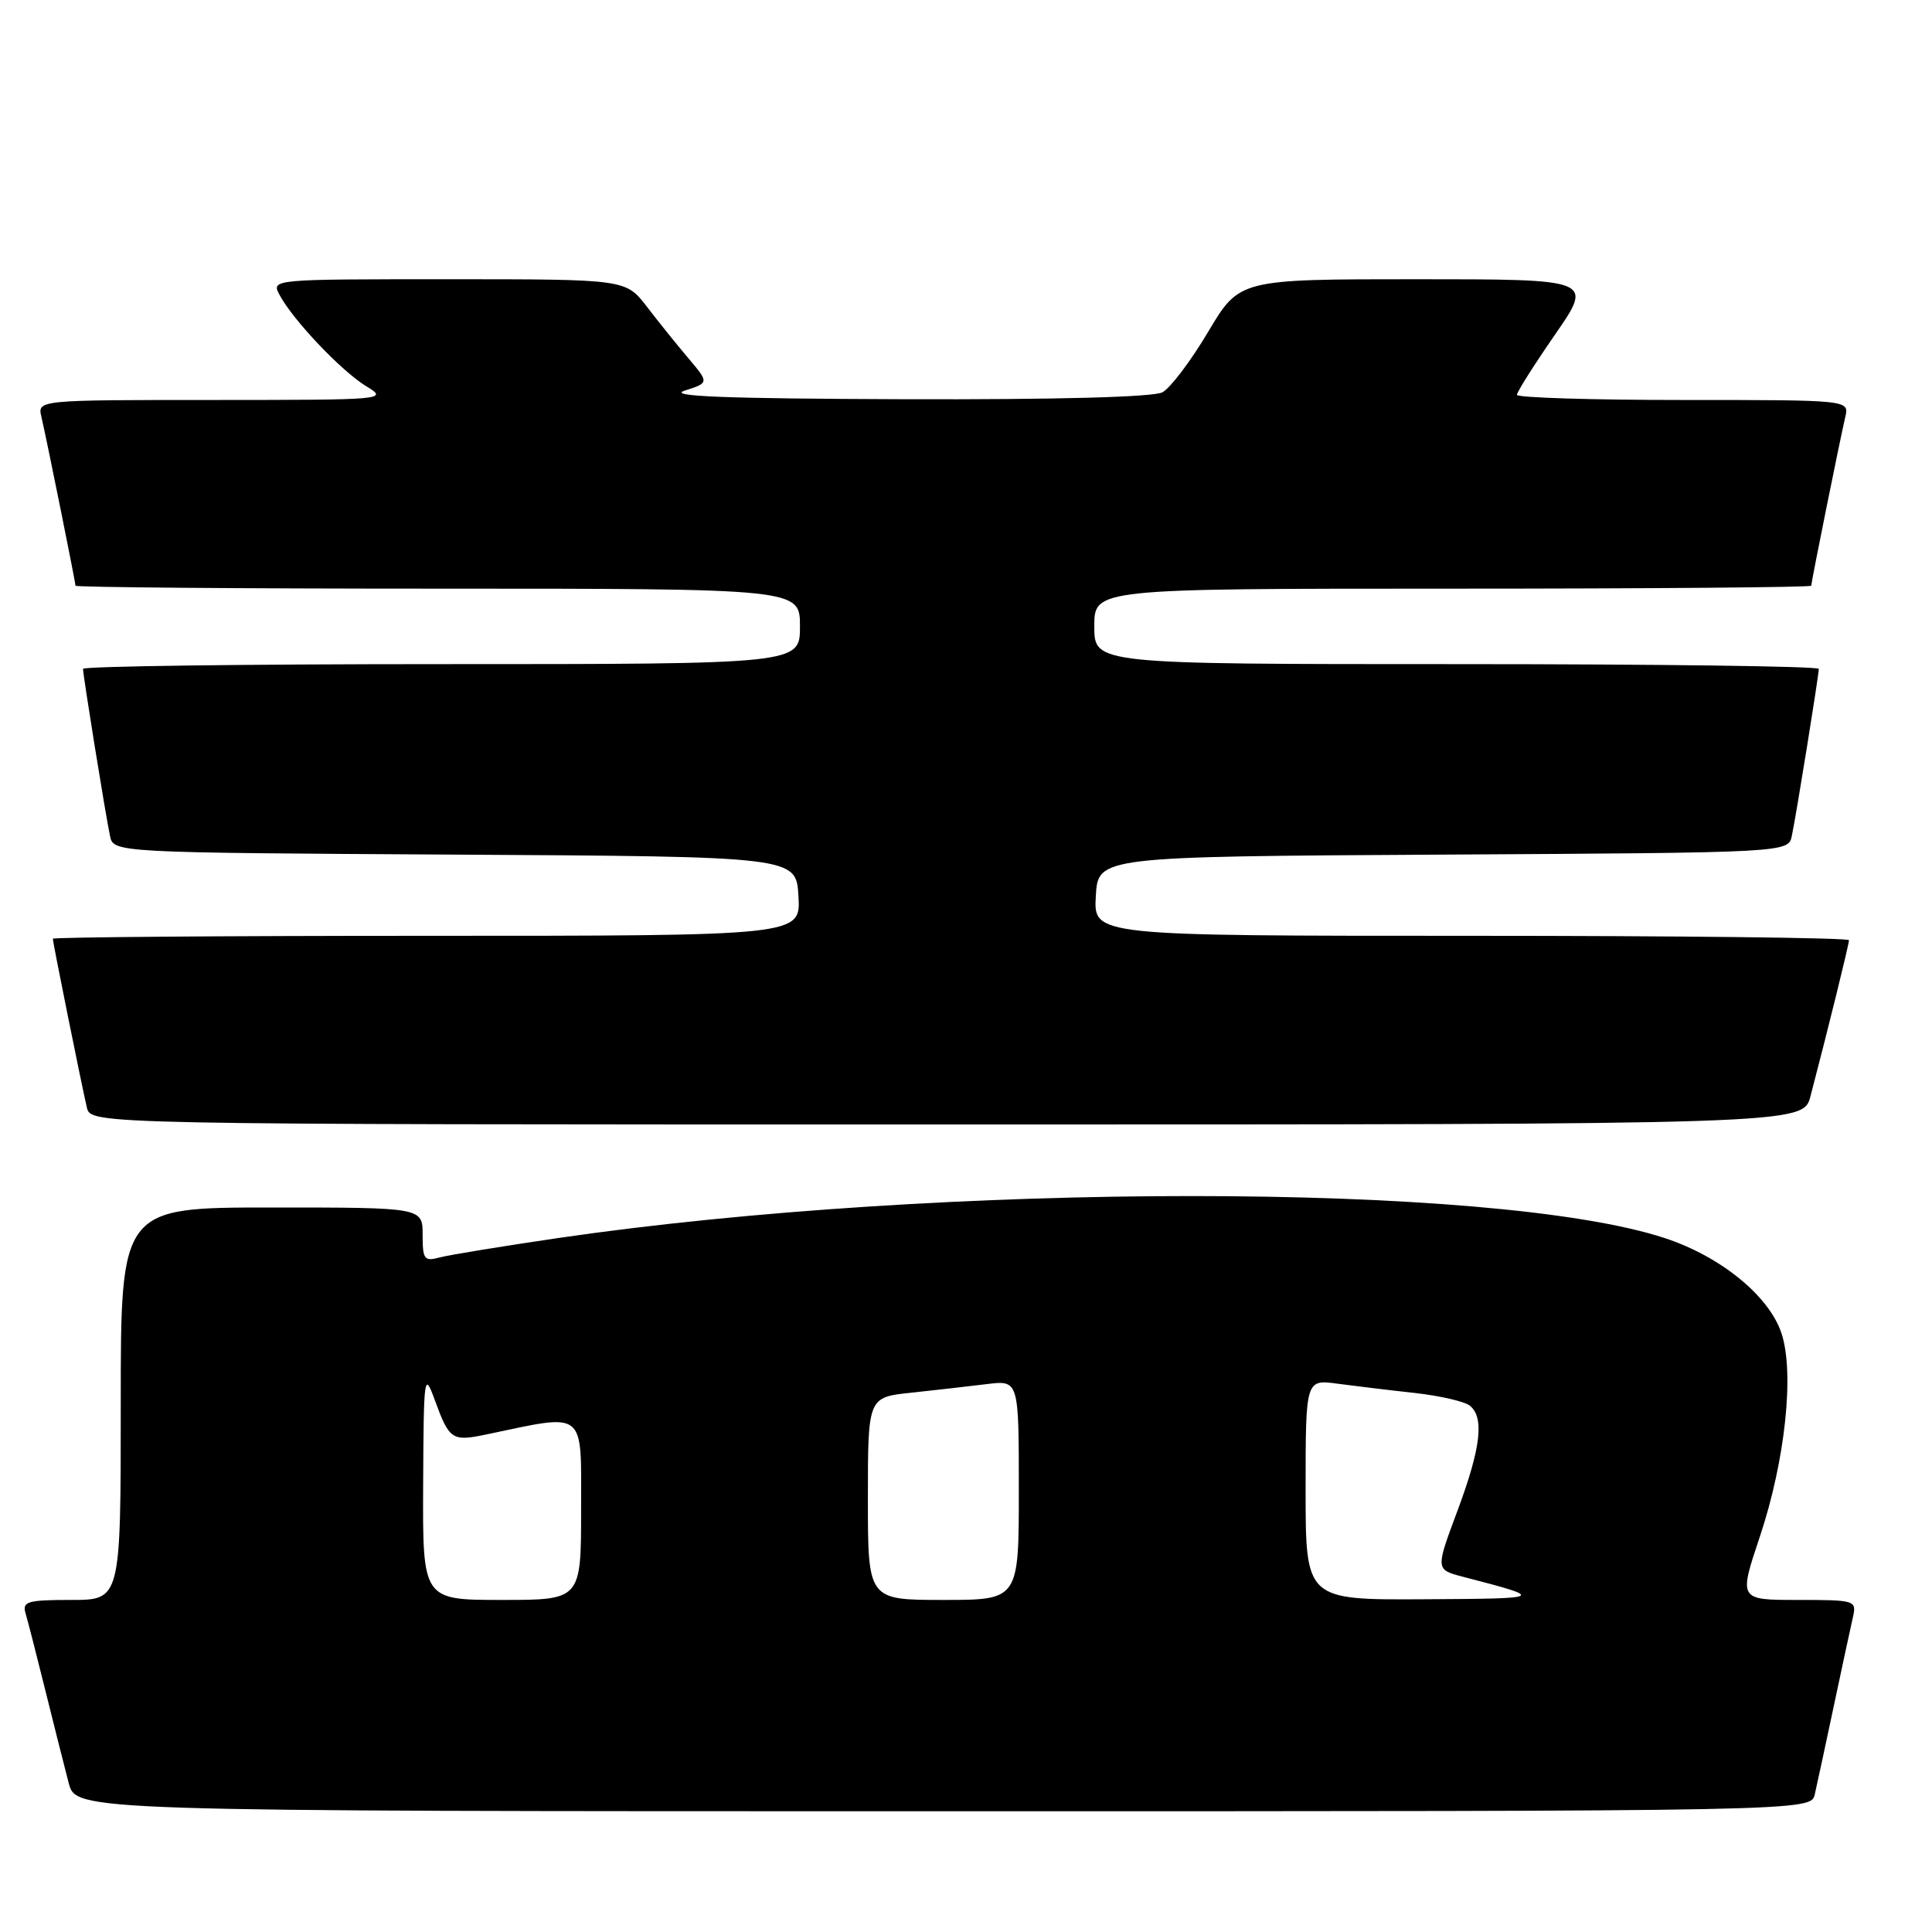 <?xml version="1.0" encoding="UTF-8" standalone="no"?>
<!DOCTYPE svg PUBLIC "-//W3C//DTD SVG 1.1//EN" "http://www.w3.org/Graphics/SVG/1.1/DTD/svg11.dtd" >
<svg xmlns="http://www.w3.org/2000/svg" xmlns:xlink="http://www.w3.org/1999/xlink" version="1.1" viewBox="0 0 256 256">
 <g >
 <path fill="currentColor"
d=" M 240.47 237.75 C 240.76 236.51 241.89 231.22 243.00 226.00 C 244.11 220.78 245.24 215.49 245.53 214.25 C 246.02 212.06 245.81 212.00 238.21 212.00 C 230.38 212.00 230.38 212.00 233.20 203.58 C 236.55 193.54 237.79 181.93 236.06 176.68 C 234.43 171.73 228.02 166.50 220.61 164.06 C 198.06 156.63 124.82 156.63 74.00 164.04 C 66.58 165.13 59.49 166.29 58.25 166.62 C 56.22 167.17 56.00 166.88 56.00 163.62 C 56.00 160.00 56.00 160.00 36.00 160.00 C 16.00 160.00 16.00 160.00 16.00 186.00 C 16.00 212.00 16.00 212.00 9.43 212.00 C 3.65 212.00 2.93 212.21 3.38 213.75 C 3.67 214.71 4.85 219.32 6.01 224.00 C 7.17 228.68 8.56 234.19 9.10 236.25 C 10.08 240.00 10.08 240.00 125.02 240.00 C 239.96 240.00 239.96 240.00 240.47 237.75 Z  M 239.90 145.25 C 242.20 136.48 245.00 125.12 245.00 124.58 C 245.00 124.26 222.48 124.00 194.95 124.00 C 144.90 124.00 144.90 124.00 145.20 118.75 C 145.50 113.50 145.50 113.50 191.23 113.24 C 236.97 112.98 236.97 112.98 237.43 110.74 C 238.03 107.90 241.00 89.46 241.00 88.63 C 241.00 88.28 219.40 88.00 193.00 88.00 C 145.00 88.00 145.00 88.00 145.00 83.00 C 145.00 78.00 145.00 78.00 192.50 78.00 C 218.62 78.00 240.00 77.82 240.00 77.61 C 240.00 77.12 243.80 58.29 244.51 55.25 C 245.04 53.00 245.04 53.00 223.02 53.00 C 210.91 53.00 201.00 52.69 201.00 52.32 C 201.00 51.94 203.28 48.34 206.06 44.32 C 211.12 37.00 211.12 37.00 187.67 37.00 C 164.23 37.00 164.23 37.00 160.08 43.98 C 157.80 47.82 155.08 51.42 154.03 51.98 C 152.84 52.62 140.00 52.96 119.82 52.90 C 95.97 52.82 88.35 52.52 90.73 51.76 C 93.96 50.72 93.96 50.72 91.23 47.49 C 89.73 45.72 87.24 42.63 85.71 40.63 C 82.91 37.00 82.91 37.00 59.42 37.00 C 35.93 37.00 35.93 37.00 37.05 39.09 C 38.82 42.41 45.22 49.15 48.50 51.16 C 51.47 52.97 51.23 52.99 28.23 53.00 C 4.96 53.00 4.96 53.00 5.49 55.25 C 6.20 58.29 10.00 77.12 10.00 77.61 C 10.00 77.82 31.60 78.00 58.00 78.00 C 106.00 78.00 106.00 78.00 106.00 83.00 C 106.00 88.00 106.00 88.00 58.50 88.00 C 32.38 88.00 11.00 88.28 11.00 88.63 C 11.00 89.46 13.97 107.90 14.57 110.74 C 15.03 112.98 15.03 112.98 60.27 113.24 C 105.50 113.50 105.50 113.50 105.80 118.75 C 106.10 124.00 106.10 124.00 56.55 124.00 C 29.30 124.00 7.00 124.18 7.00 124.39 C 7.00 124.88 10.80 143.71 11.51 146.75 C 12.04 149.00 12.04 149.00 125.48 149.00 C 238.92 149.00 238.92 149.00 239.90 145.25 Z  M 56.07 196.75 C 56.14 182.21 56.21 181.68 57.60 185.48 C 59.55 190.81 59.88 191.03 64.50 190.06 C 77.76 187.28 77.00 186.68 77.00 199.99 C 77.00 212.00 77.00 212.00 66.50 212.00 C 56.00 212.00 56.00 212.00 56.07 196.75 Z  M 115.00 198.57 C 115.00 185.14 115.00 185.14 120.75 184.54 C 123.91 184.20 128.41 183.69 130.75 183.40 C 135.00 182.88 135.00 182.88 135.00 197.44 C 135.00 212.00 135.00 212.00 125.00 212.00 C 115.00 212.00 115.00 212.00 115.00 198.57 Z  M 173.00 197.39 C 173.00 182.77 173.00 182.77 177.25 183.35 C 179.59 183.66 184.20 184.22 187.50 184.58 C 190.80 184.95 194.06 185.70 194.75 186.25 C 196.71 187.81 196.23 191.86 193.10 200.24 C 190.21 207.98 190.21 207.98 193.85 208.93 C 204.86 211.79 204.82 211.82 188.75 211.91 C 173.00 212.00 173.00 212.00 173.00 197.39 Z "/>
</g>
</svg>
